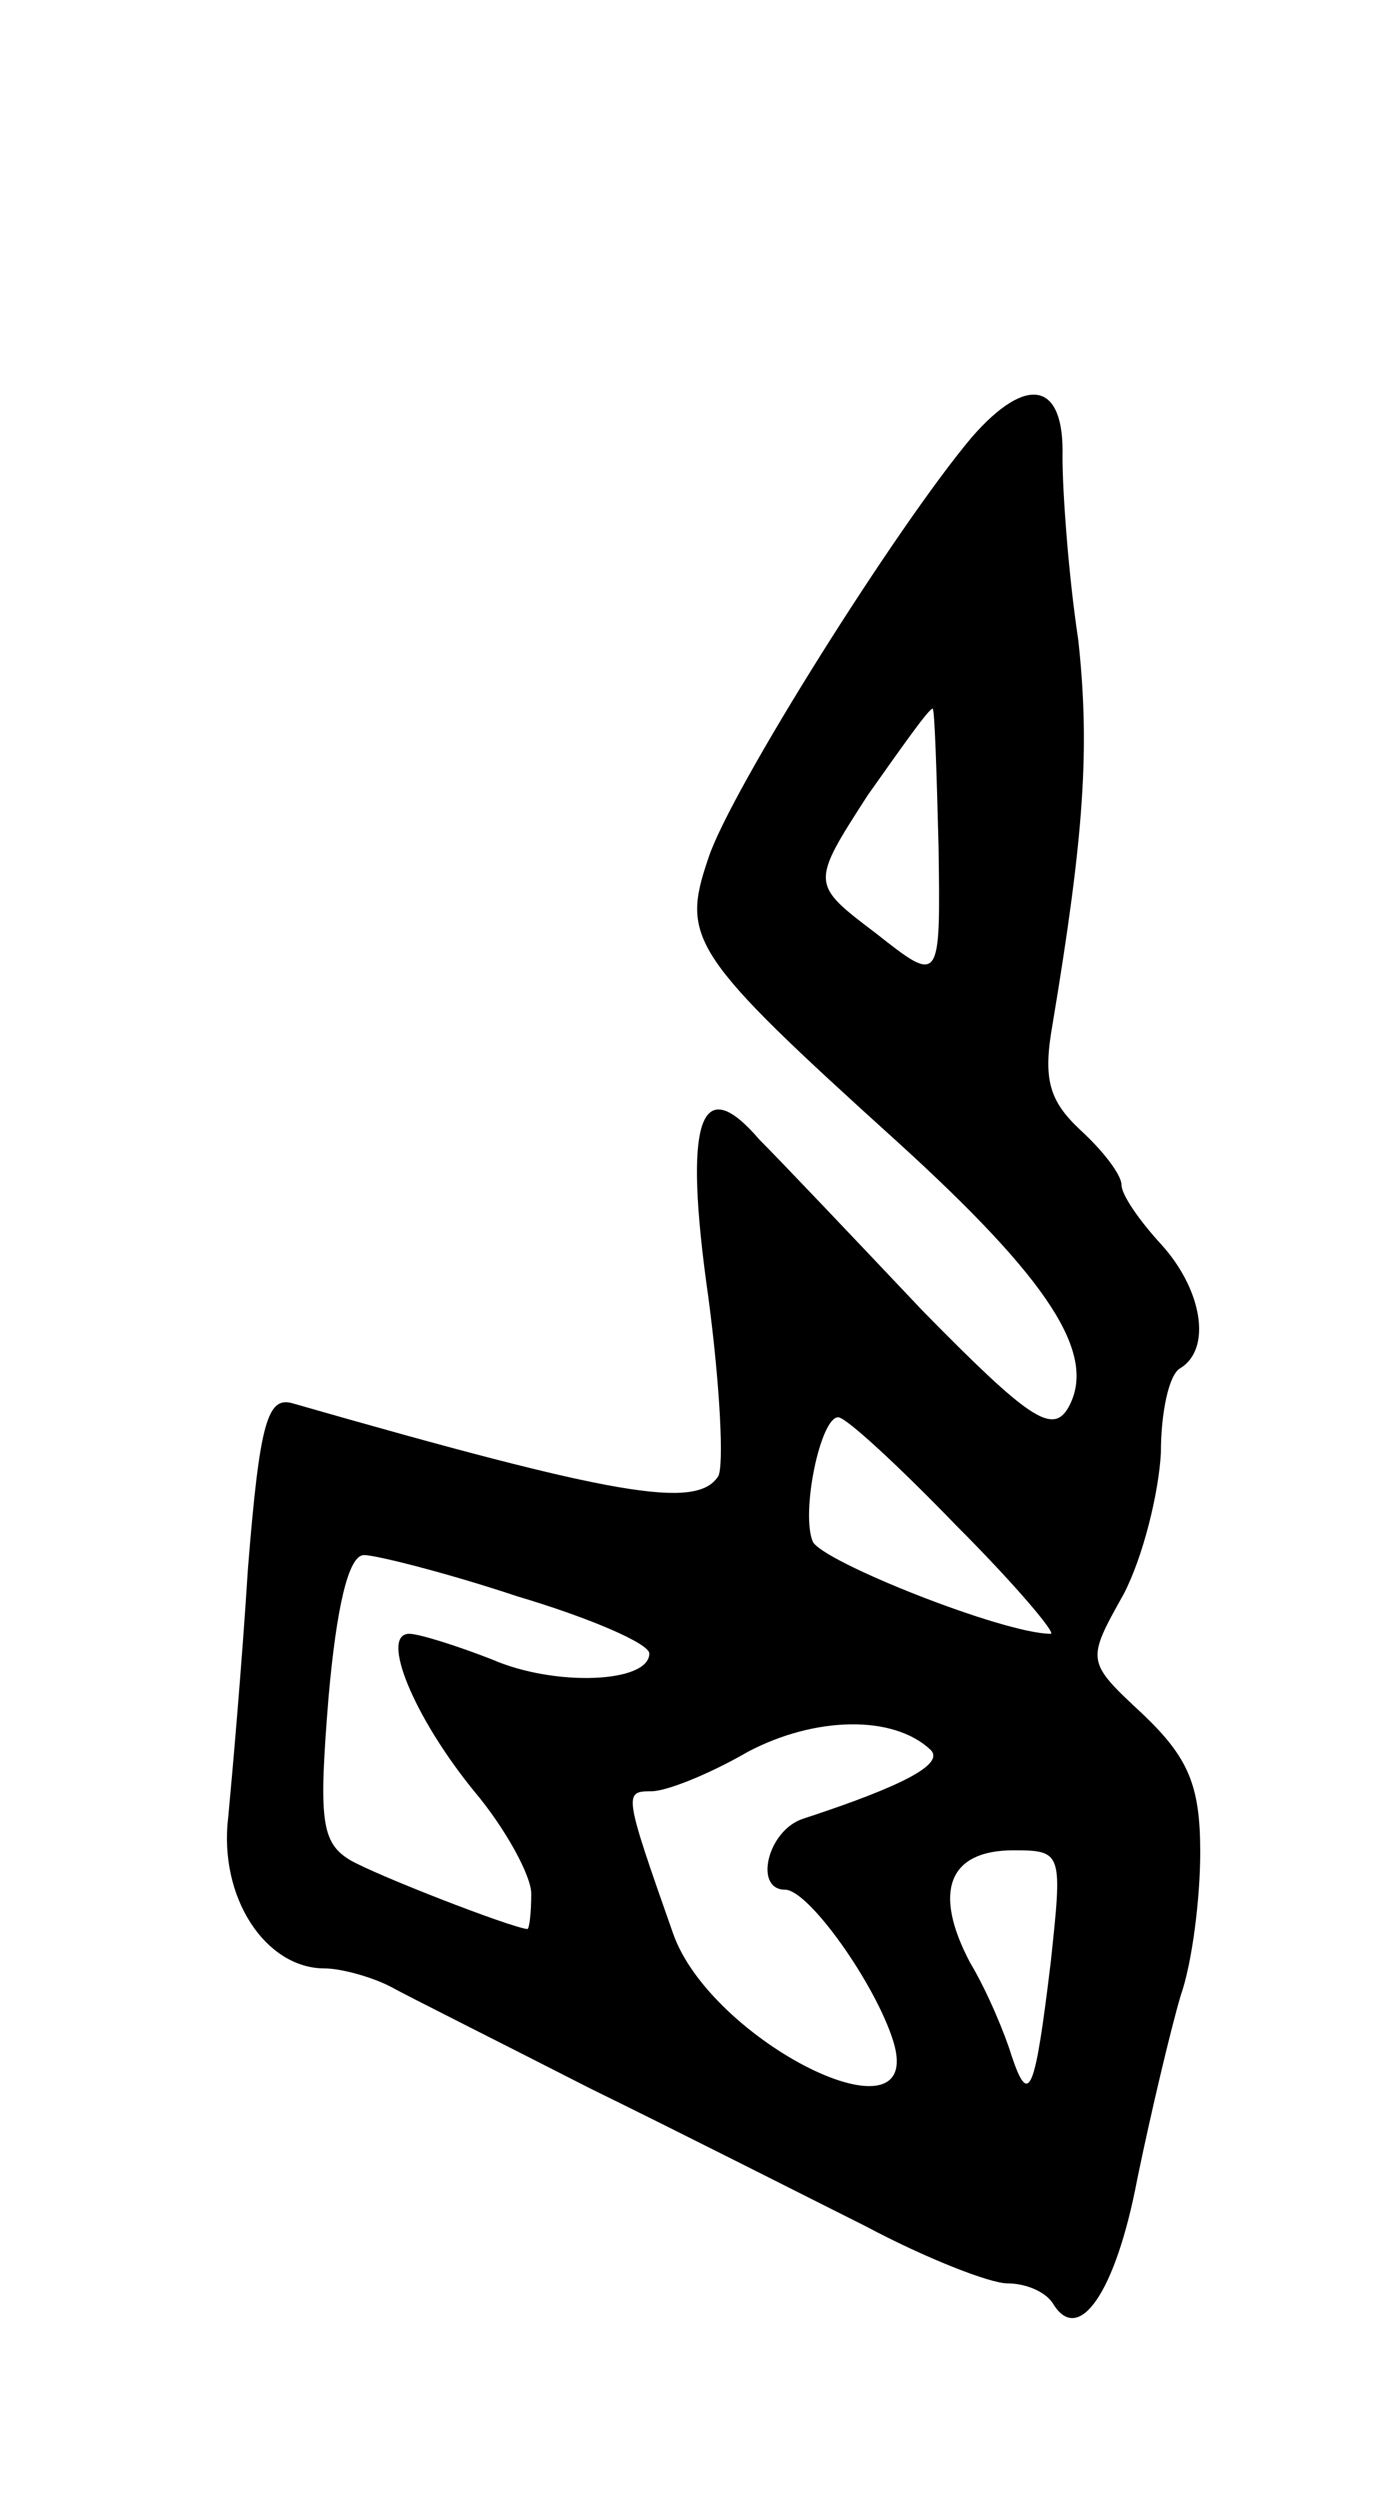 <svg version="1.0" xmlns="http://www.w3.org/2000/svg"
 width="71pt" height="127pt" viewBox="0 0 71 127"
 preserveAspectRatio="xMidYMid meet">
<g transform="translate(0,127) scale(0.1,-0.1)"
fill="#000000" stroke="none">
<path d="M494 1048 c-38 -45 -123 -180 -134 -214 -14 -41 -9 -49 96 -144 77
-70 102 -108 87 -135 -8 -14 -20 -6 -74 49 -35 37 -72 76 -83 87 -30 35 -39
11 -26 -80 6 -45 8 -86 5 -91 -11 -17 -52 -10 -216 37 -13 4 -17 -9 -23 -84
-3 -48 -8 -105 -10 -126 -5 -41 19 -77 49 -77 8 0 23 -4 33 -9 9 -5 55 -28
102 -52 47 -23 110 -55 140 -70 30 -16 63 -29 72 -29 9 0 19 -4 23 -10 13 -22
32 5 43 63 7 34 17 76 22 93 6 17 10 50 10 73 0 34 -6 48 -29 70 -29 27 -29
27 -10 61 10 19 18 52 19 72 0 20 4 40 10 43 16 10 11 40 -10 63 -11 12 -20
25 -20 30 0 5 -9 17 -21 28 -16 15 -19 26 -14 54 16 96 19 140 13 195 -5 33
-8 75 -8 93 1 38 -18 42 -46 10z m-17 -208 c1 -70 1 -70 -32 -44 -33 25 -33
25 -4 70 17 24 31 44 33 44 1 0 2 -31 3 -70z m9 -345 c30 -30 51 -55 48 -55
-24 0 -117 37 -121 47 -6 15 4 63 13 63 4 0 31 -25 60 -55z m-223 -36 c37 -11
67 -24 67 -29 0 -15 -48 -17 -80 -3 -18 7 -37 13 -42 13 -15 0 2 -42 33 -80
16 -19 29 -43 29 -52 0 -10 -1 -18 -2 -18 -9 1 -76 27 -90 35 -15 9 -16 21
-11 83 4 45 10 72 18 72 6 0 42 -9 78 -21z m210 -78 c7 -7 -13 -18 -65 -35
-18 -6 -25 -36 -9 -36 12 0 46 -48 55 -77 17 -55 -93 0 -112 55 -25 71 -25 72
-11 72 8 0 30 9 49 20 34 18 74 19 93 1z m61 -108 c-8 -66 -11 -74 -20 -47 -3
10 -12 32 -21 47 -19 36 -11 57 22 57 25 0 25 -1 19 -57z"/>
</g>
</svg>
